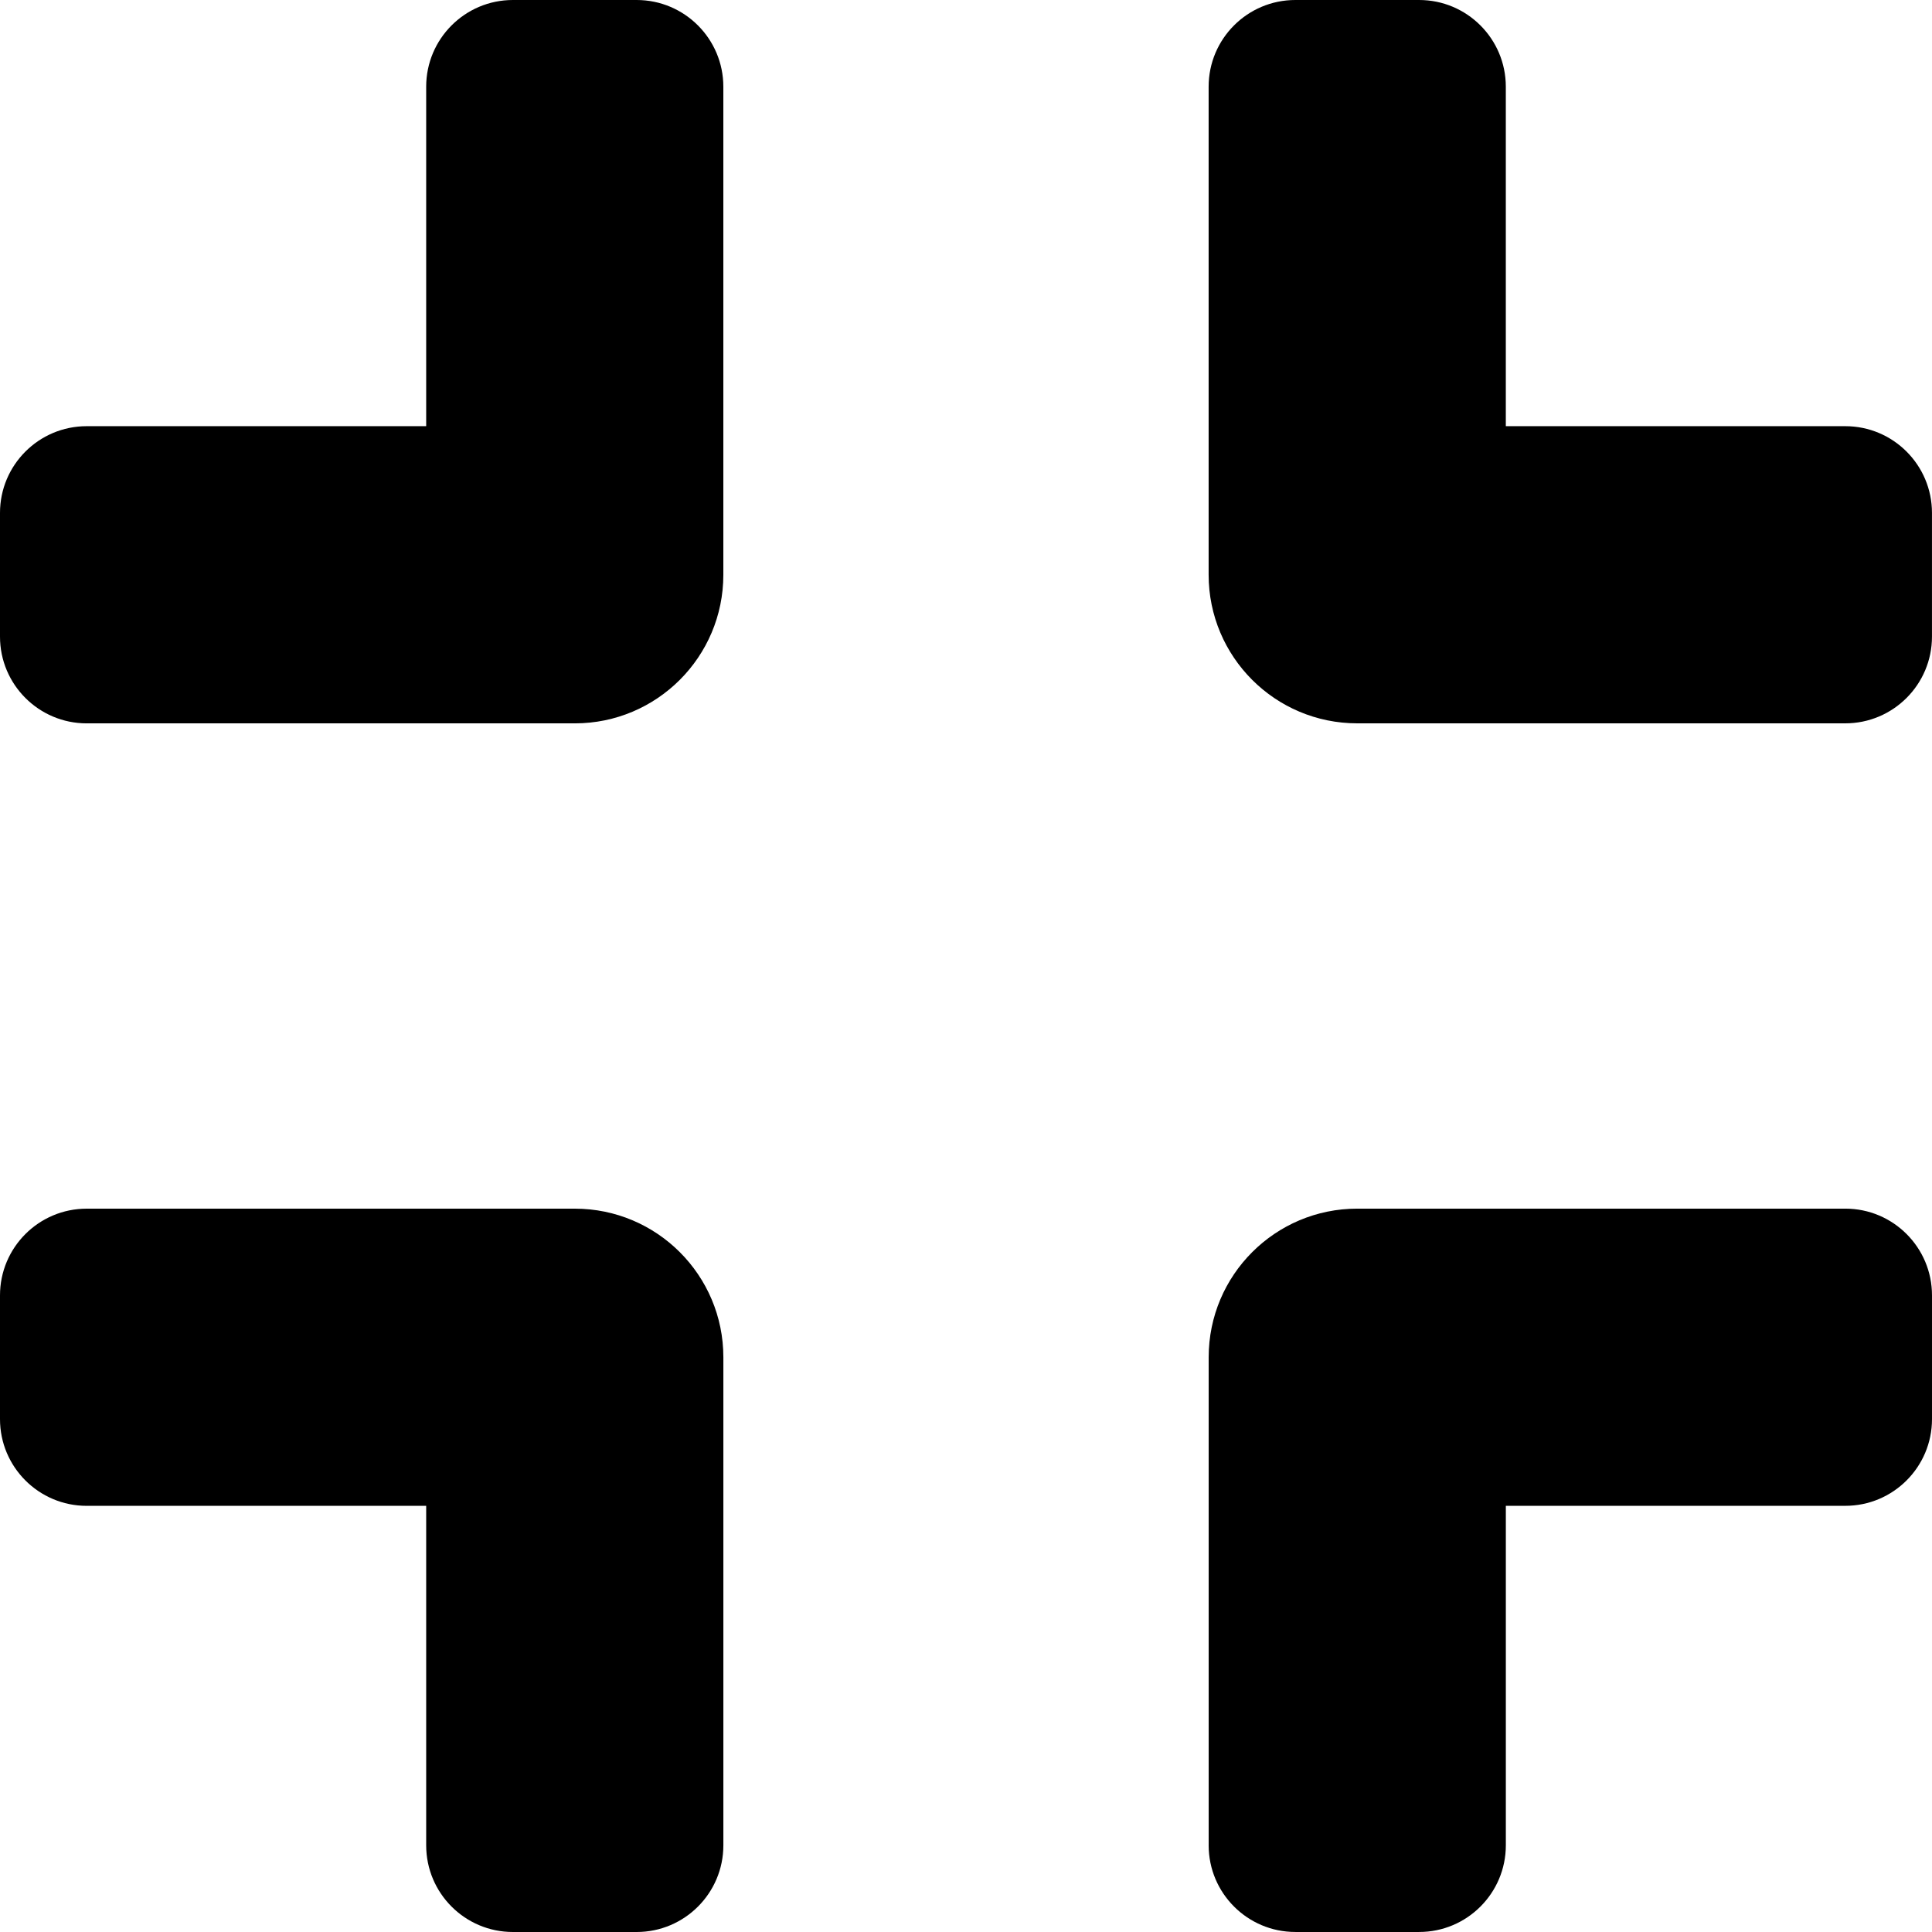 <?xml version="1.0" encoding="UTF-8"?>
<svg id="Layer_1" data-name="Layer 1" xmlns="http://www.w3.org/2000/svg" viewBox="0 0 850.4 850.4">
  <path d="M532,252.99V38.17c0-21.08,17.09-38.17,38.17-38.17h54.47c21.08,0,38.17,17.09,38.17,38.17V187.59h149.41c21.08,0,38.17,17.09,38.17,38.17v54.46c0,21.08-17.1,38.17-38.18,38.17h-214.81c-36.12,0-65.4-29.28-65.4-65.4h0Z"/>
  <path d="M0,280.23v-54.47c0-21.08,17.09-38.17,38.17-38.17H187.59V38.17c0-21.08,17.09-38.17,38.17-38.17h54.46c21.08,0,38.17,17.1,38.17,38.18V253c0,36.12-29.28,65.4-65.4,65.4H38.17c-21.08,0-38.17-17.09-38.17-38.17H0Z"/>
  <path d="M532.02,812.21v-214.81c0-36.12,29.28-65.4,65.4-65.4h214.81c21.08,0,38.17,17.09,38.17,38.17v54.47c0,21.08-17.09,38.17-38.17,38.17h-149.41v149.41c0,21.08-17.09,38.17-38.17,38.17h-54.47c-21.08,0-38.17-17.09-38.17-38.17h0Z"/>
  <path d="M0,624.65v-54.47c0-21.08,17.09-38.17,38.17-38.17H253c36.12,0,65.4,29.29,65.4,65.41v214.81c0,21.08-17.09,38.17-38.17,38.17h-54.47c-21.08,0-38.17-17.09-38.17-38.17v-149.41H38.17c-21.08,0-38.17-17.09-38.17-38.17H0Z"/>
</svg>